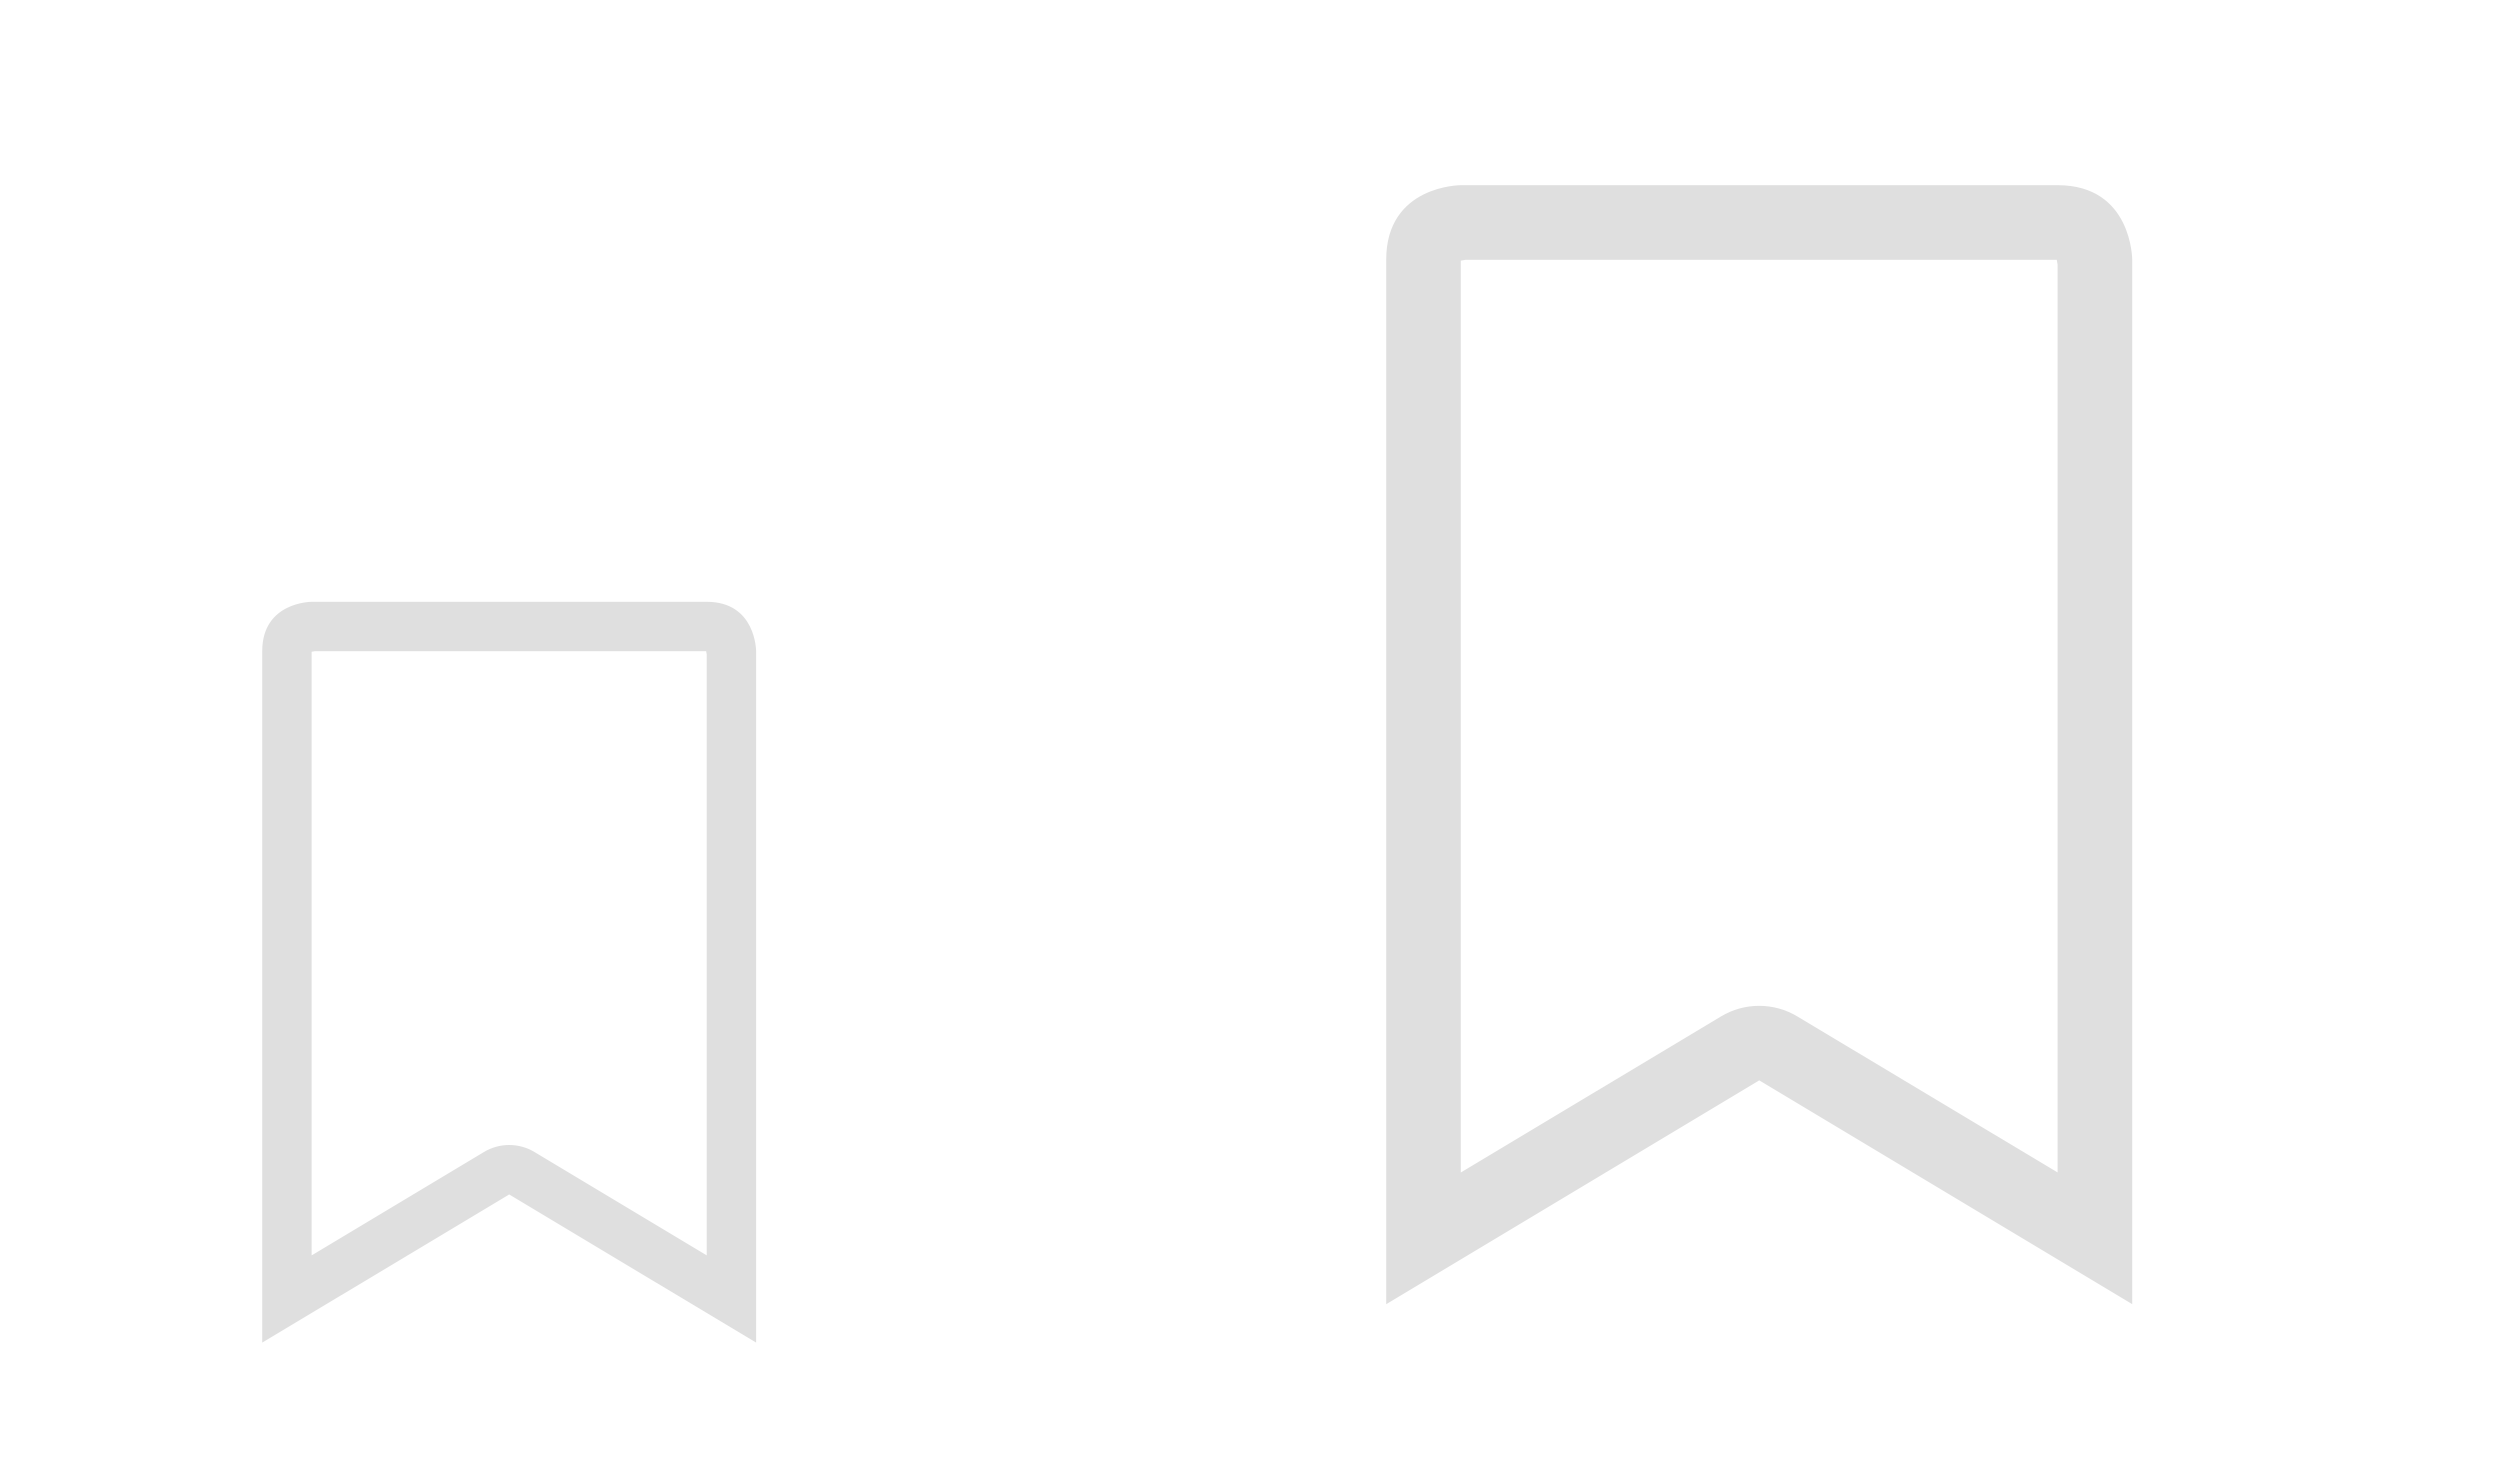 <?xml version="1.0" encoding="UTF-8" standalone="no"?>
<svg
   width="54"
   height="32"
   id="svg3613"
   version="1.1"
   sodipodi:docname="bookmarks.svg"
   xml:space="preserve"
   inkscape:version="1.3 (0e150ed6c4, 2023-07-21)"
   xmlns:inkscape="http://www.inkscape.org/namespaces/inkscape"
   xmlns:sodipodi="http://sodipodi.sourceforge.net/DTD/sodipodi-0.dtd"
   xmlns="http://www.w3.org/2000/svg"
   xmlns:svg="http://www.w3.org/2000/svg"
   xmlns:rdf="http://www.w3.org/1999/02/22-rdf-syntax-ns#"
   xmlns:cc="http://creativecommons.org/ns#"
   xmlns:dc="http://purl.org/dc/elements/1.1/"><sodipodi:namedview
     id="namedview1"
     pagecolor="#ffffff"
     bordercolor="#000000"
     borderopacity="0.25"
     inkscape:showpageshadow="2"
     inkscape:pageopacity="0.0"
     inkscape:pagecheckerboard="0"
     inkscape:deskcolor="#d1d1d1"
     inkscape:zoom="11.12037"
     inkscape:cx="30.979184"
     inkscape:cy="9.9367194"
     inkscape:window-width="2194"
     inkscape:window-height="1211"
     inkscape:window-x="-8"
     inkscape:window-y="-8"
     inkscape:window-maximized="1"
     inkscape:current-layer="svg3613" /><defs
     id="defs3615"><style
       type="text/css"
       id="current-color-scheme">&#10;      .ColorScheme-Text {&#10;        color:#31363b;&#10;      }&#10;      .ColorScheme-Background{&#10;        color:#E9E8E8;&#10;      }&#10;      .ColorScheme-ViewText {&#10;        color:#31363b;&#10;      }&#10;      .ColorScheme-ViewBackground{&#10;        color:#ffffff;&#10;      }&#10;      .ColorScheme-ViewHover {&#10;        color:#000000;&#10;      }&#10;      .ColorScheme-ViewFocus{&#10;        color:#5a5a5a;&#10;      }&#10;      .ColorScheme-ButtonText {&#10;        color:#31363b;&#10;      }&#10;      .ColorScheme-ButtonBackground{&#10;        color:#E9E8E8;&#10;      }&#10;      .ColorScheme-ButtonHover {&#10;        color:#1489ff;&#10;      }&#10;      .ColorScheme-ButtonFocus{&#10;        color:#2B74C7;&#10;      }&#10;</style><style
       id="current-color-scheme-8"
       type="text/css">&#10;   .ColorScheme-Text { color:#dfdfdf; } .ColorScheme-Highlight { color:#4285f4; } .ColorScheme-NeutralText { color:#ff9800; } .ColorScheme-PositiveText { color:#4caf50; } .ColorScheme-NegativeText { color:#f44336; }&#10;  </style></defs><g
     transform="matrix(1,0,0,1,-420.716,-516.791)"
     id="22-22-bookmarks"><rect
       style="opacity:0.01;fill:#000000;fill-opacity:0.004;stroke:none"
       id="rect3028"
       width="22"
       height="22"
       x="-7.1556997e-08"
       y="2"
       transform="matrix(1,0,0,1,420.714,524.791)" /><path
       style="clip-rule:evenodd;fill-rule:evenodd;stroke-linejoin:round;stroke-miterlimit:2;fill:currentColor;stroke-width:1.067"
       class="ColorScheme-Text"
       d="m 3.733,-0.501 c 0,0 -1.067,0 -1.067,1.067 V 15.5 l 5.334,-3.2 5.334,3.2 V 0.566 c 0,0 0,-1.067 -1.067,-1.067 z M 12.267,13.616 V 0.634 L 12.255,0.566 H 3.801 l -0.068,0.012 V 13.616 l 3.719,-2.231 c 0.337,-0.204 0.76,-0.204 1.097,0 z"
       id="path1"
       transform="matrix(1,0,0,1,423.714,530.291)" /></g><g
     transform="matrix(1,0,0,1,-398.716,-516.791)"
     id="bookmarks"><rect
       style="opacity:0.01;fill:#000000;fill-opacity:0.004;stroke:none"
       id="rect2994"
       width="32"
       height="32"
       x="-7.1557004e-08"
       y="-8"
       transform="matrix(1,0,0,1,420.714,524.791)" /><path
       style="color:#dfdfdf;clip-rule:evenodd;fill:currentColor;fill-rule:evenodd;stroke-width:1.611;stroke-linejoin:round;stroke-miterlimit:2"
       class="ColorScheme-Text"
       d="m 430.269,520.791 c 0,0 -1.611,0 -1.611,1.611 v 22.559 l 8.057,-4.834 8.057,4.834 v -22.559 c 0,0 0,-1.611 -1.611,-1.611 z m 12.891,21.325 v -19.61 l -0.018,-0.103 h -12.77 l -0.103,0.018 v 19.696 l 5.617,-3.369 c 0.509,-0.308 1.147,-0.308 1.656,0 z"
       id="path1-4" /></g></svg>
